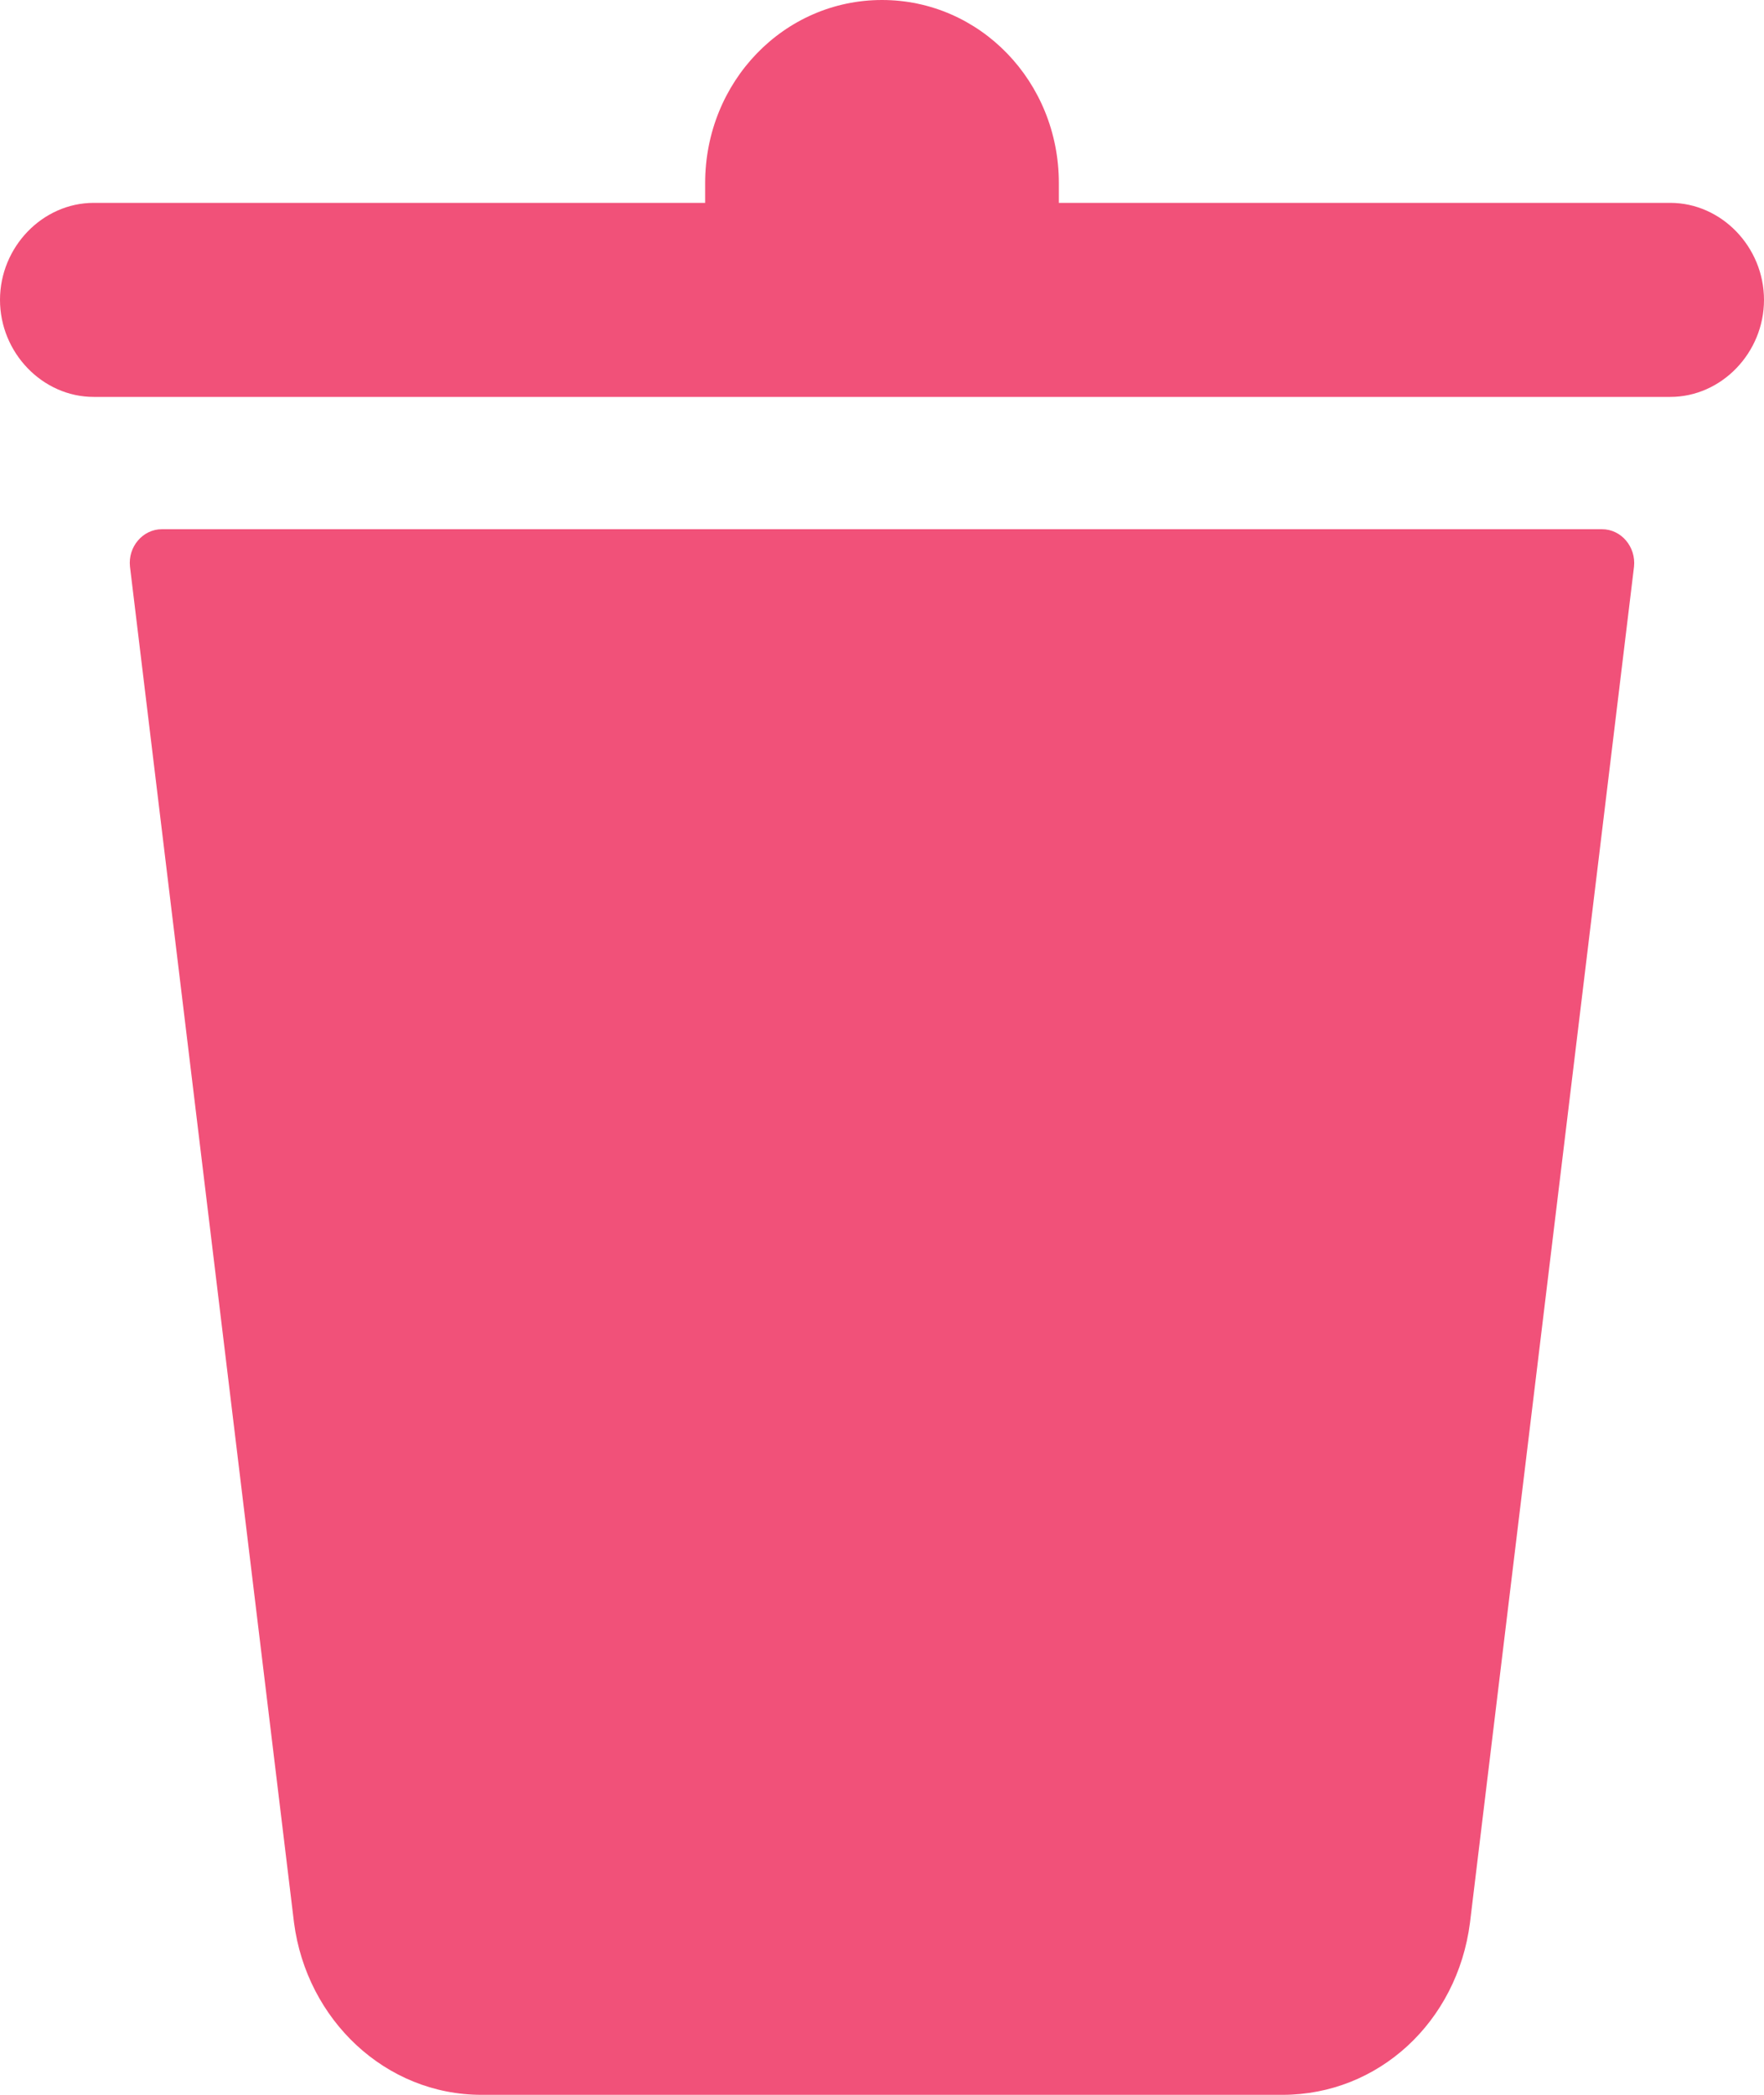 <svg width="16" height="19" viewBox="0 0 16 19" fill="none" xmlns="http://www.w3.org/2000/svg">
<path d="M15.15 1.84H9.604V1.66C9.604 0.74 8.889 0 8 0C7.111 0 6.396 0.74 6.396 1.66V1.84H0.85C0.386 1.84 0 2.24 0 2.72C0 3.2 0.386 3.6 0.85 3.6H15.15C15.614 3.6 16 3.2 16 2.72C16 2.24 15.614 1.84 15.15 1.84Z" fill="#F15179"/>
<path d="M14.531 4.8H1.468C1.295 4.8 1.159 4.96 1.179 5.14L2.667 17.44C2.782 18.32 3.497 19 4.367 19H11.633C12.502 19 13.217 18.34 13.333 17.44L14.821 5.14C14.84 4.96 14.705 4.8 14.531 4.8H14.531Z" fill="#F15179"/>
</svg>
